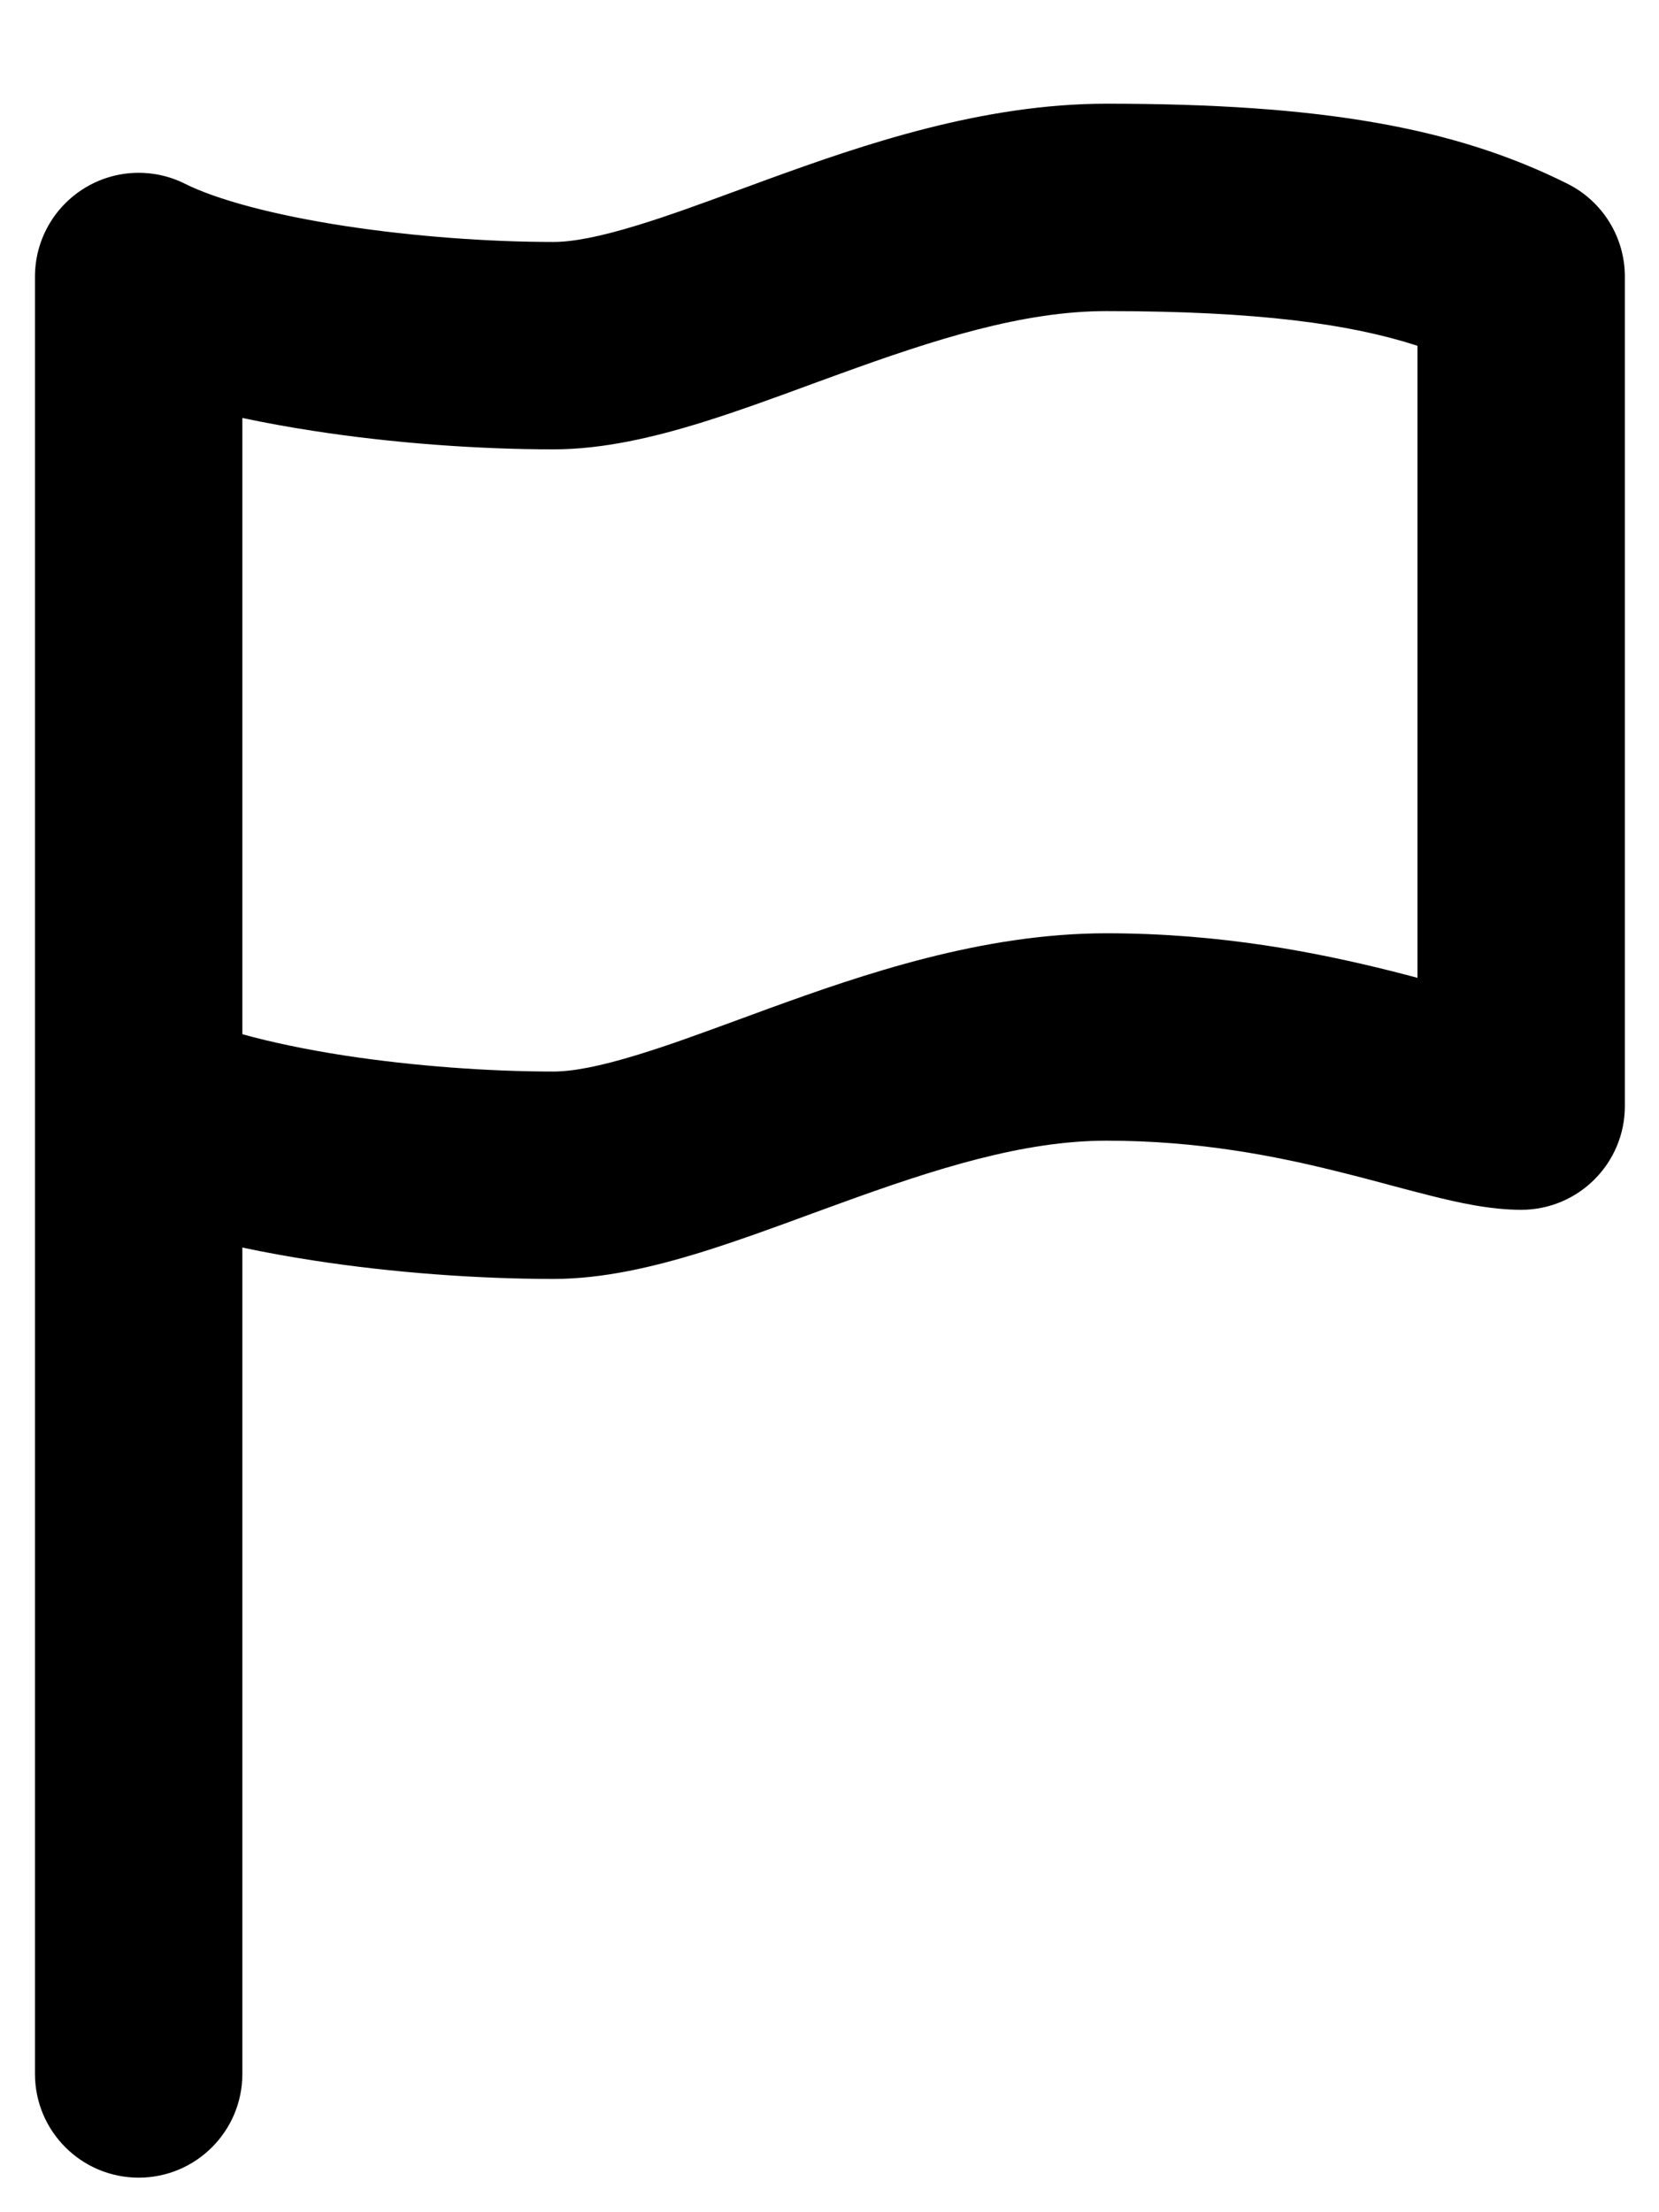 <svg width="12" height="16" viewBox="0 0 12 16" fill="none" xmlns="http://www.w3.org/2000/svg">
<path fill-rule="evenodd" clip-rule="evenodd" d="M5.059 3.061C4.732 3.161 4.366 3.25 4.003 3.25C3.466 3.25 2.844 3.206 2.264 3.116C2.095 3.09 1.923 3.059 1.753 3.023V7.48C1.958 7.537 2.208 7.59 2.492 7.634C2.995 7.711 3.54 7.75 4.003 7.75C4.14 7.75 4.336 7.714 4.618 7.627C4.84 7.559 5.074 7.473 5.341 7.375C5.411 7.349 5.484 7.323 5.559 7.295C6.241 7.047 7.105 6.75 8.003 6.75C8.838 6.75 9.529 6.89 10.06 7.022C10.127 7.039 10.191 7.056 10.253 7.072V2.501C9.77 2.344 9.103 2.25 8.003 2.25C7.401 2.25 6.765 2.453 6.072 2.705C6.008 2.728 5.943 2.752 5.877 2.776C5.606 2.876 5.324 2.979 5.059 3.061ZM1.753 9.023C1.923 9.059 2.095 9.09 2.264 9.116C2.844 9.206 3.466 9.25 4.003 9.25C4.366 9.25 4.732 9.161 5.059 9.061C5.324 8.979 5.606 8.876 5.877 8.776C5.943 8.752 6.008 8.728 6.072 8.705C6.765 8.453 7.401 8.25 8.003 8.25C8.668 8.25 9.227 8.36 9.696 8.478C9.814 8.507 9.926 8.537 10.035 8.566L10.06 8.573C10.159 8.599 10.259 8.626 10.352 8.649C10.54 8.696 10.776 8.75 11.003 8.75C11.417 8.75 11.753 8.414 11.753 8V2C11.753 1.716 11.592 1.456 11.338 1.329C10.52 0.92 9.55 0.75 8.003 0.75C7.105 0.75 6.241 1.047 5.559 1.295C5.484 1.323 5.411 1.349 5.341 1.375C5.074 1.473 4.84 1.559 4.618 1.627C4.336 1.714 4.14 1.75 4.003 1.75C3.54 1.75 2.995 1.711 2.492 1.634C1.973 1.554 1.565 1.443 1.338 1.329C1.106 1.213 0.83 1.225 0.609 1.362C0.388 1.499 0.253 1.74 0.253 2V15C0.253 15.414 0.589 15.75 1.003 15.75C1.417 15.75 1.753 15.414 1.753 15V9.023Z" fill="black"/>
</svg>
